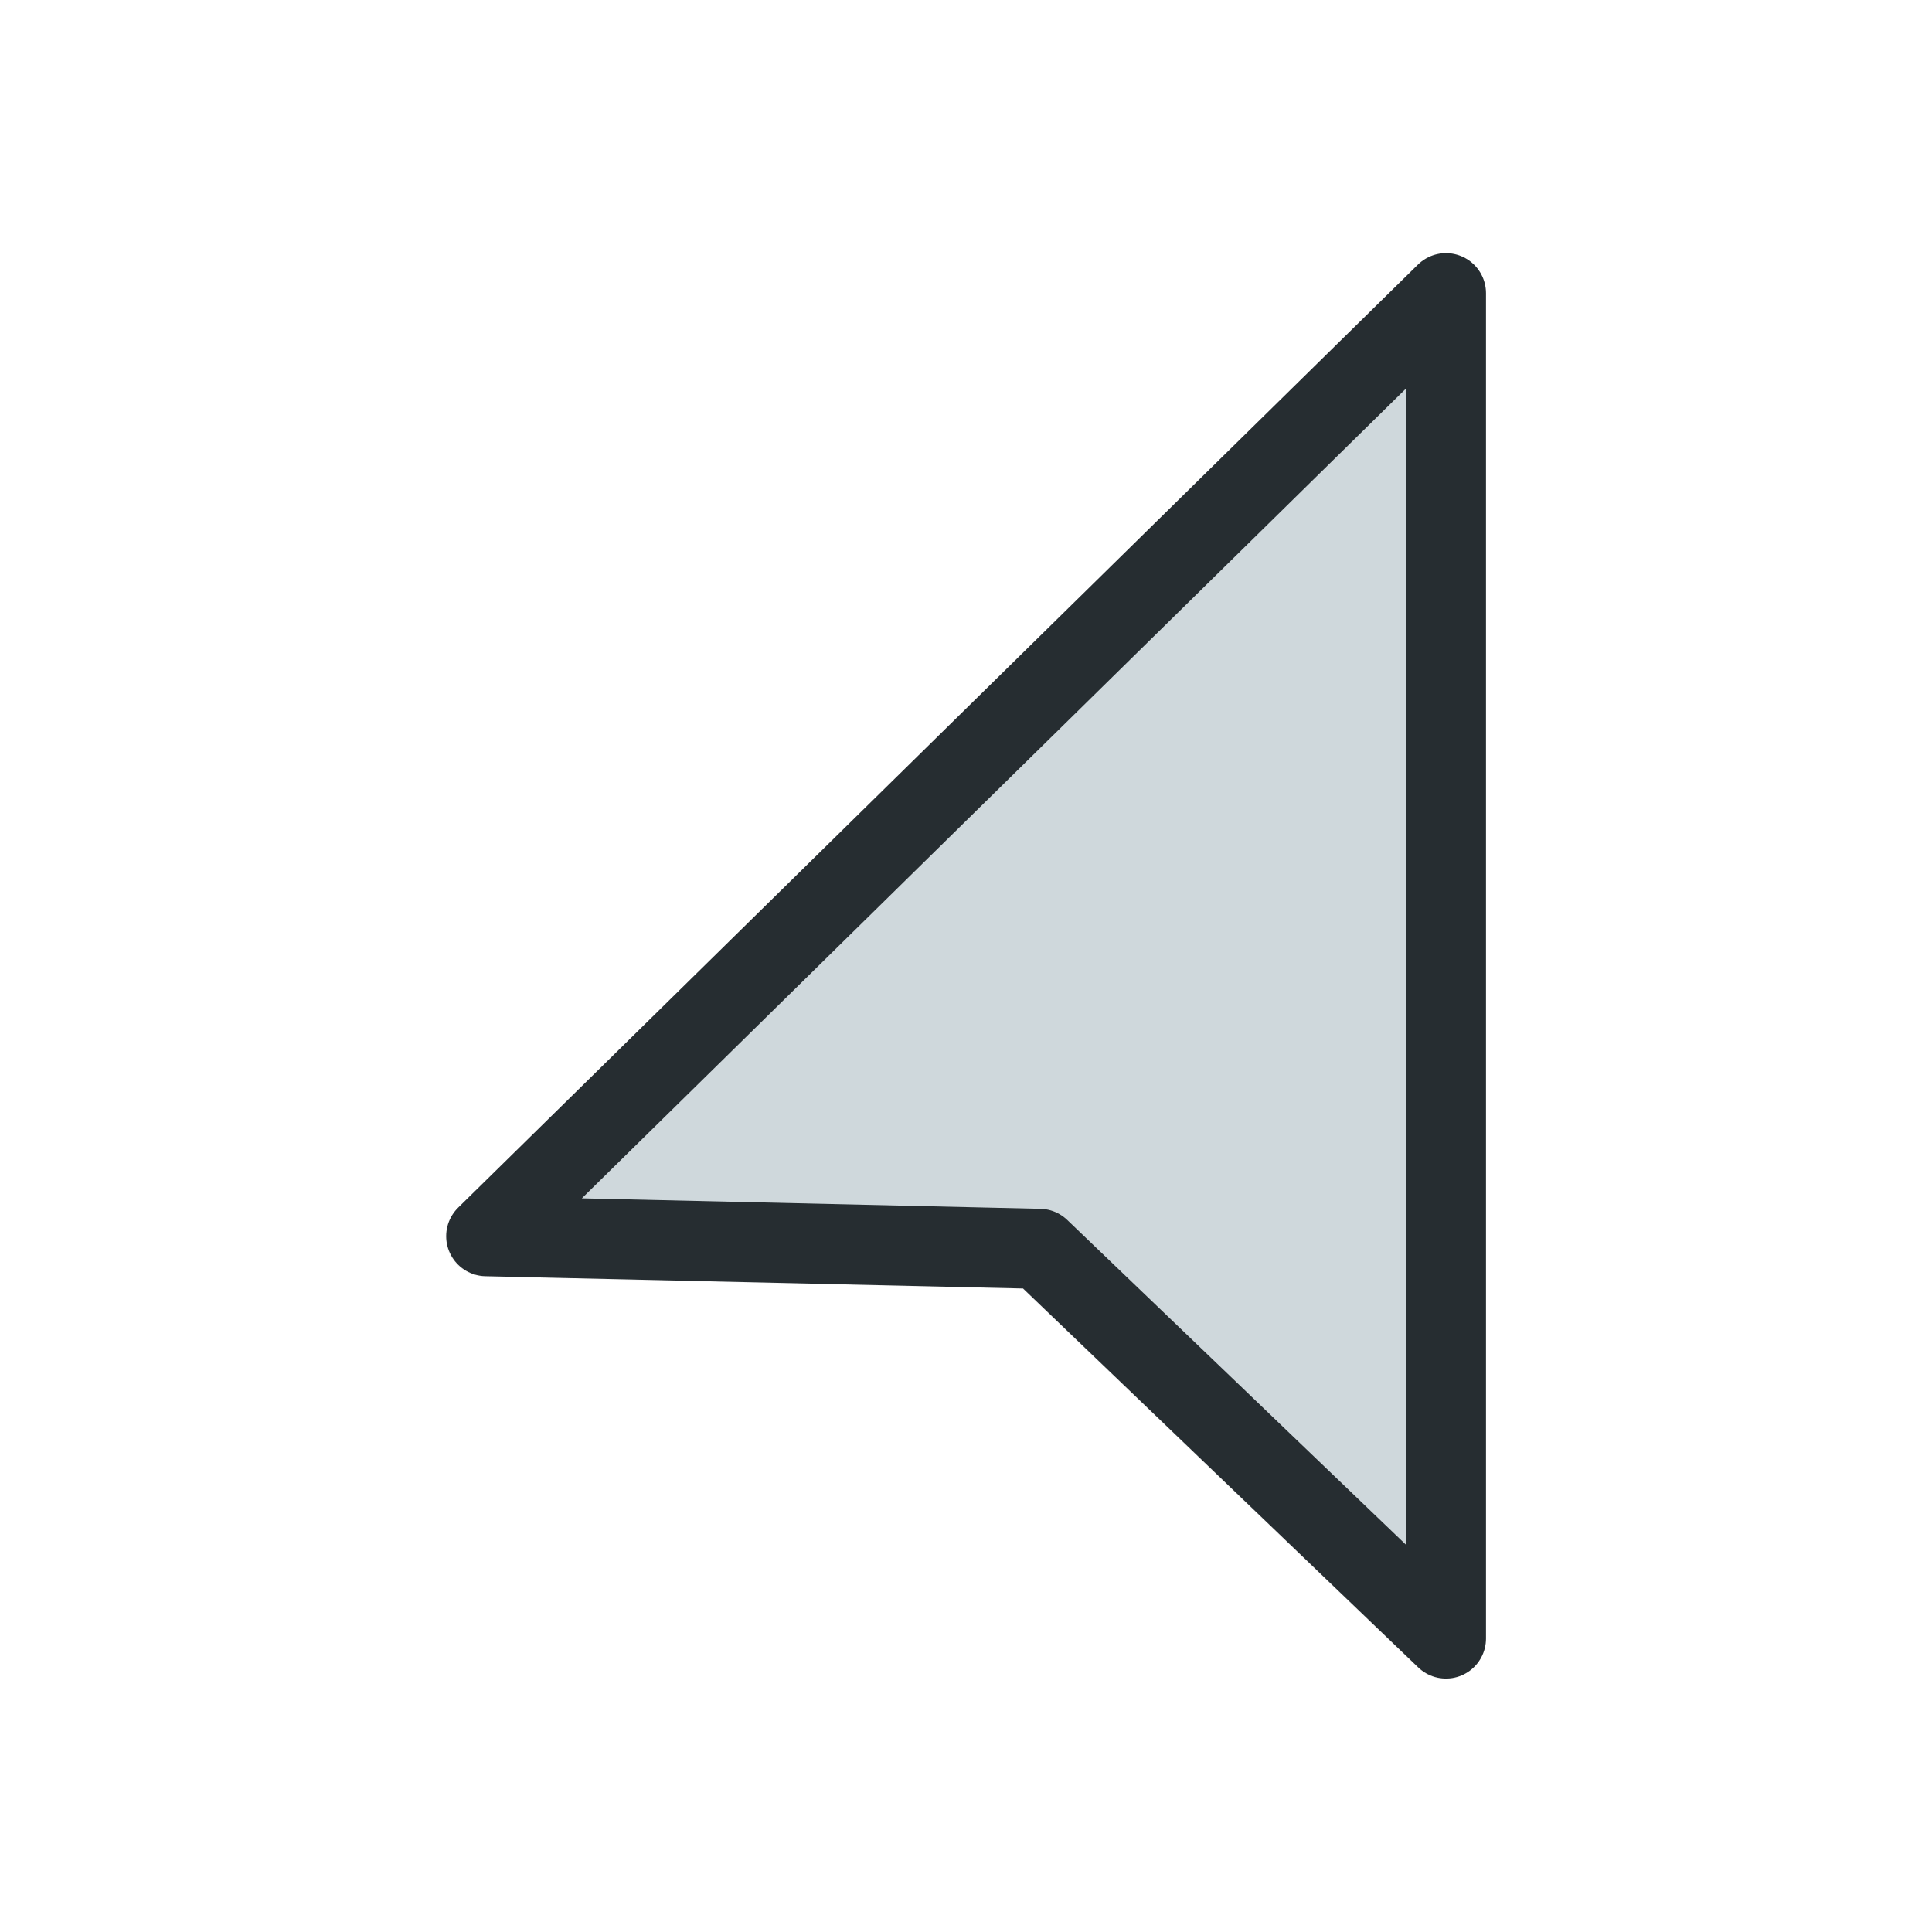 <?xml version="1.0" encoding="UTF-8" standalone="no"?>
<svg
   xmlns:dc="http://purl.org/dc/elements/1.1/"
   xmlns:cc="http://creativecommons.org/ns#"
   xmlns:rdf="http://www.w3.org/1999/02/22-rdf-syntax-ns#"
   xmlns:svg="http://www.w3.org/2000/svg"
   xmlns="http://www.w3.org/2000/svg"
   xmlns:sodipodi="http://sodipodi.sourceforge.net/DTD/sodipodi-0.dtd"
   xmlns:inkscape="http://www.inkscape.org/namespaces/inkscape"
   width="100"
   height="100"
   viewBox="0 0 75 75"
   version="1.1"
   id="svg2"
   inkscape:version="0.92.2pre0 (973e216, 2017-07-25)"
   sodipodi:docname="right_ptr.svg">
  <defs
     id="defs11">
    <clipPath
       id="clip1">
      <path
         id="path4225"
         d="m 17,10 14,0 0,20 -14,0 m 0,-20"
         inkscape:connector-curvature="0" />
    </clipPath>
    <clipPath
       id="clip2">
      <path
         id="path4228"
         d="m 41.895,19.992 c 0,10.582 -8.02,19.16 -17.895,19.16 -9.875,0 -17.891,-8.574 -17.891,-19.16 0,-10.586 8.02,-19.16 17.891,-19.16 9.879,0 17.895,8.574 17.895,19.16 m 0,0"
         inkscape:connector-curvature="0" />
    </clipPath>
    <filter
       inkscape:collect="always"
       style="color-interpolation-filters:sRGB"
       id="filter841"
       x="-0.205"
       width="1.409"
       y="-0.146"
       height="1.292">
      <feGaussianBlur
         inkscape:collect="always"
         stdDeviation="0.933"
         id="feGaussianBlur843" />
    </filter>
  </defs>
  <sodipodi:namedview
     pagecolor="#262d31"
     bordercolor="#666666"
     borderopacity="1"
     objecttolerance="10"
     gridtolerance="10"
     guidetolerance="10"
     inkscape:pageopacity="0"
     inkscape:pageshadow="2"
     inkscape:window-width="1366"
     inkscape:window-height="695"
     id="namedview9"
     showgrid="true"
     inkscape:zoom="2.0471601"
     inkscape:cx="-63.812499"
     inkscape:cy="62.692013"
     inkscape:window-x="0"
     inkscape:window-y="37"
     inkscape:window-maximized="1"
     inkscape:current-layer="g64"
     inkscape:pagecheckerboard="false">
    <inkscape:grid
       type="xygrid"
       id="grid20" />
  </sodipodi:namedview>
  <g
     transform="matrix(2.48,0,0,2.48,0.605,1.022)"
     id="g64">
    <path
       sodipodi:nodetypes="ccccc"
       inkscape:connector-curvature="0"
       id="path827"
       d="m 9.406,7.035 v 15.343 l 4.635,-4.444 6.31,-0.144 z"
       style="opacity:0.2;fill:#000000;fill-opacity:1;fill-rule:nonzero;stroke:#000000;stroke-width:0.913;stroke-linecap:butt;stroke-linejoin:round;stroke-miterlimit:4;stroke-opacity:1;filter:url(#filter841)"
       transform="matrix(-1.373,0,0,1.373,35.299,-5.479)" />
    <g
       transform="matrix(-0.048,0,0,0.048,202.285,94.369)"
       id="g8" />
    <g
       transform="matrix(-0.048,0,0,0.048,202.285,94.369)"
       id="g10" />
    <g
       transform="matrix(-0.048,0,0,0.048,202.285,94.369)"
       id="g12" />
    <g
       transform="matrix(-0.048,0,0,0.048,202.285,94.369)"
       id="g14" />
    <g
       transform="matrix(-0.048,0,0,0.048,202.285,94.369)"
       id="g16" />
    <g
       transform="matrix(-0.048,0,0,0.048,202.285,94.369)"
       id="g18" />
    <g
       transform="matrix(-0.048,0,0,0.048,202.285,94.369)"
       id="g20" />
    <g
       transform="matrix(-0.048,0,0,0.048,202.285,94.369)"
       id="g22" />
    <g
       transform="matrix(-0.048,0,0,0.048,202.285,94.369)"
       id="g24" />
    <g
       transform="matrix(-0.048,0,0,0.048,202.285,94.369)"
       id="g26" />
    <g
       transform="matrix(-0.048,0,0,0.048,202.285,94.369)"
       id="g28" />
    <g
       transform="matrix(-0.048,0,0,0.048,202.285,94.369)"
       id="g30" />
    <g
       transform="matrix(-0.048,0,0,0.048,202.285,94.369)"
       id="g32" />
    <g
       transform="matrix(-0.048,0,0,0.048,202.285,94.369)"
       id="g34" />
    <g
       transform="matrix(-0.048,0,0,0.048,202.285,94.369)"
       id="g36" />
    <path
       style="fill:#cfd8dc;fill-opacity:1;fill-rule:nonzero;stroke:#262d31;stroke-width:1.253;stroke-linecap:butt;stroke-linejoin:round;stroke-miterlimit:4;stroke-opacity:1"
       d="M 22.39,4.177 V 25.236 L 16.028,19.136 7.367,18.938 Z"
       id="path5"
       inkscape:connector-curvature="0"
       sodipodi:nodetypes="ccccc" />
  </g>
  <style
     id="style3"
     type="text/css"><![CDATA[
	.st0{fill:#4B4B4B;}
]]></style>
</svg>
